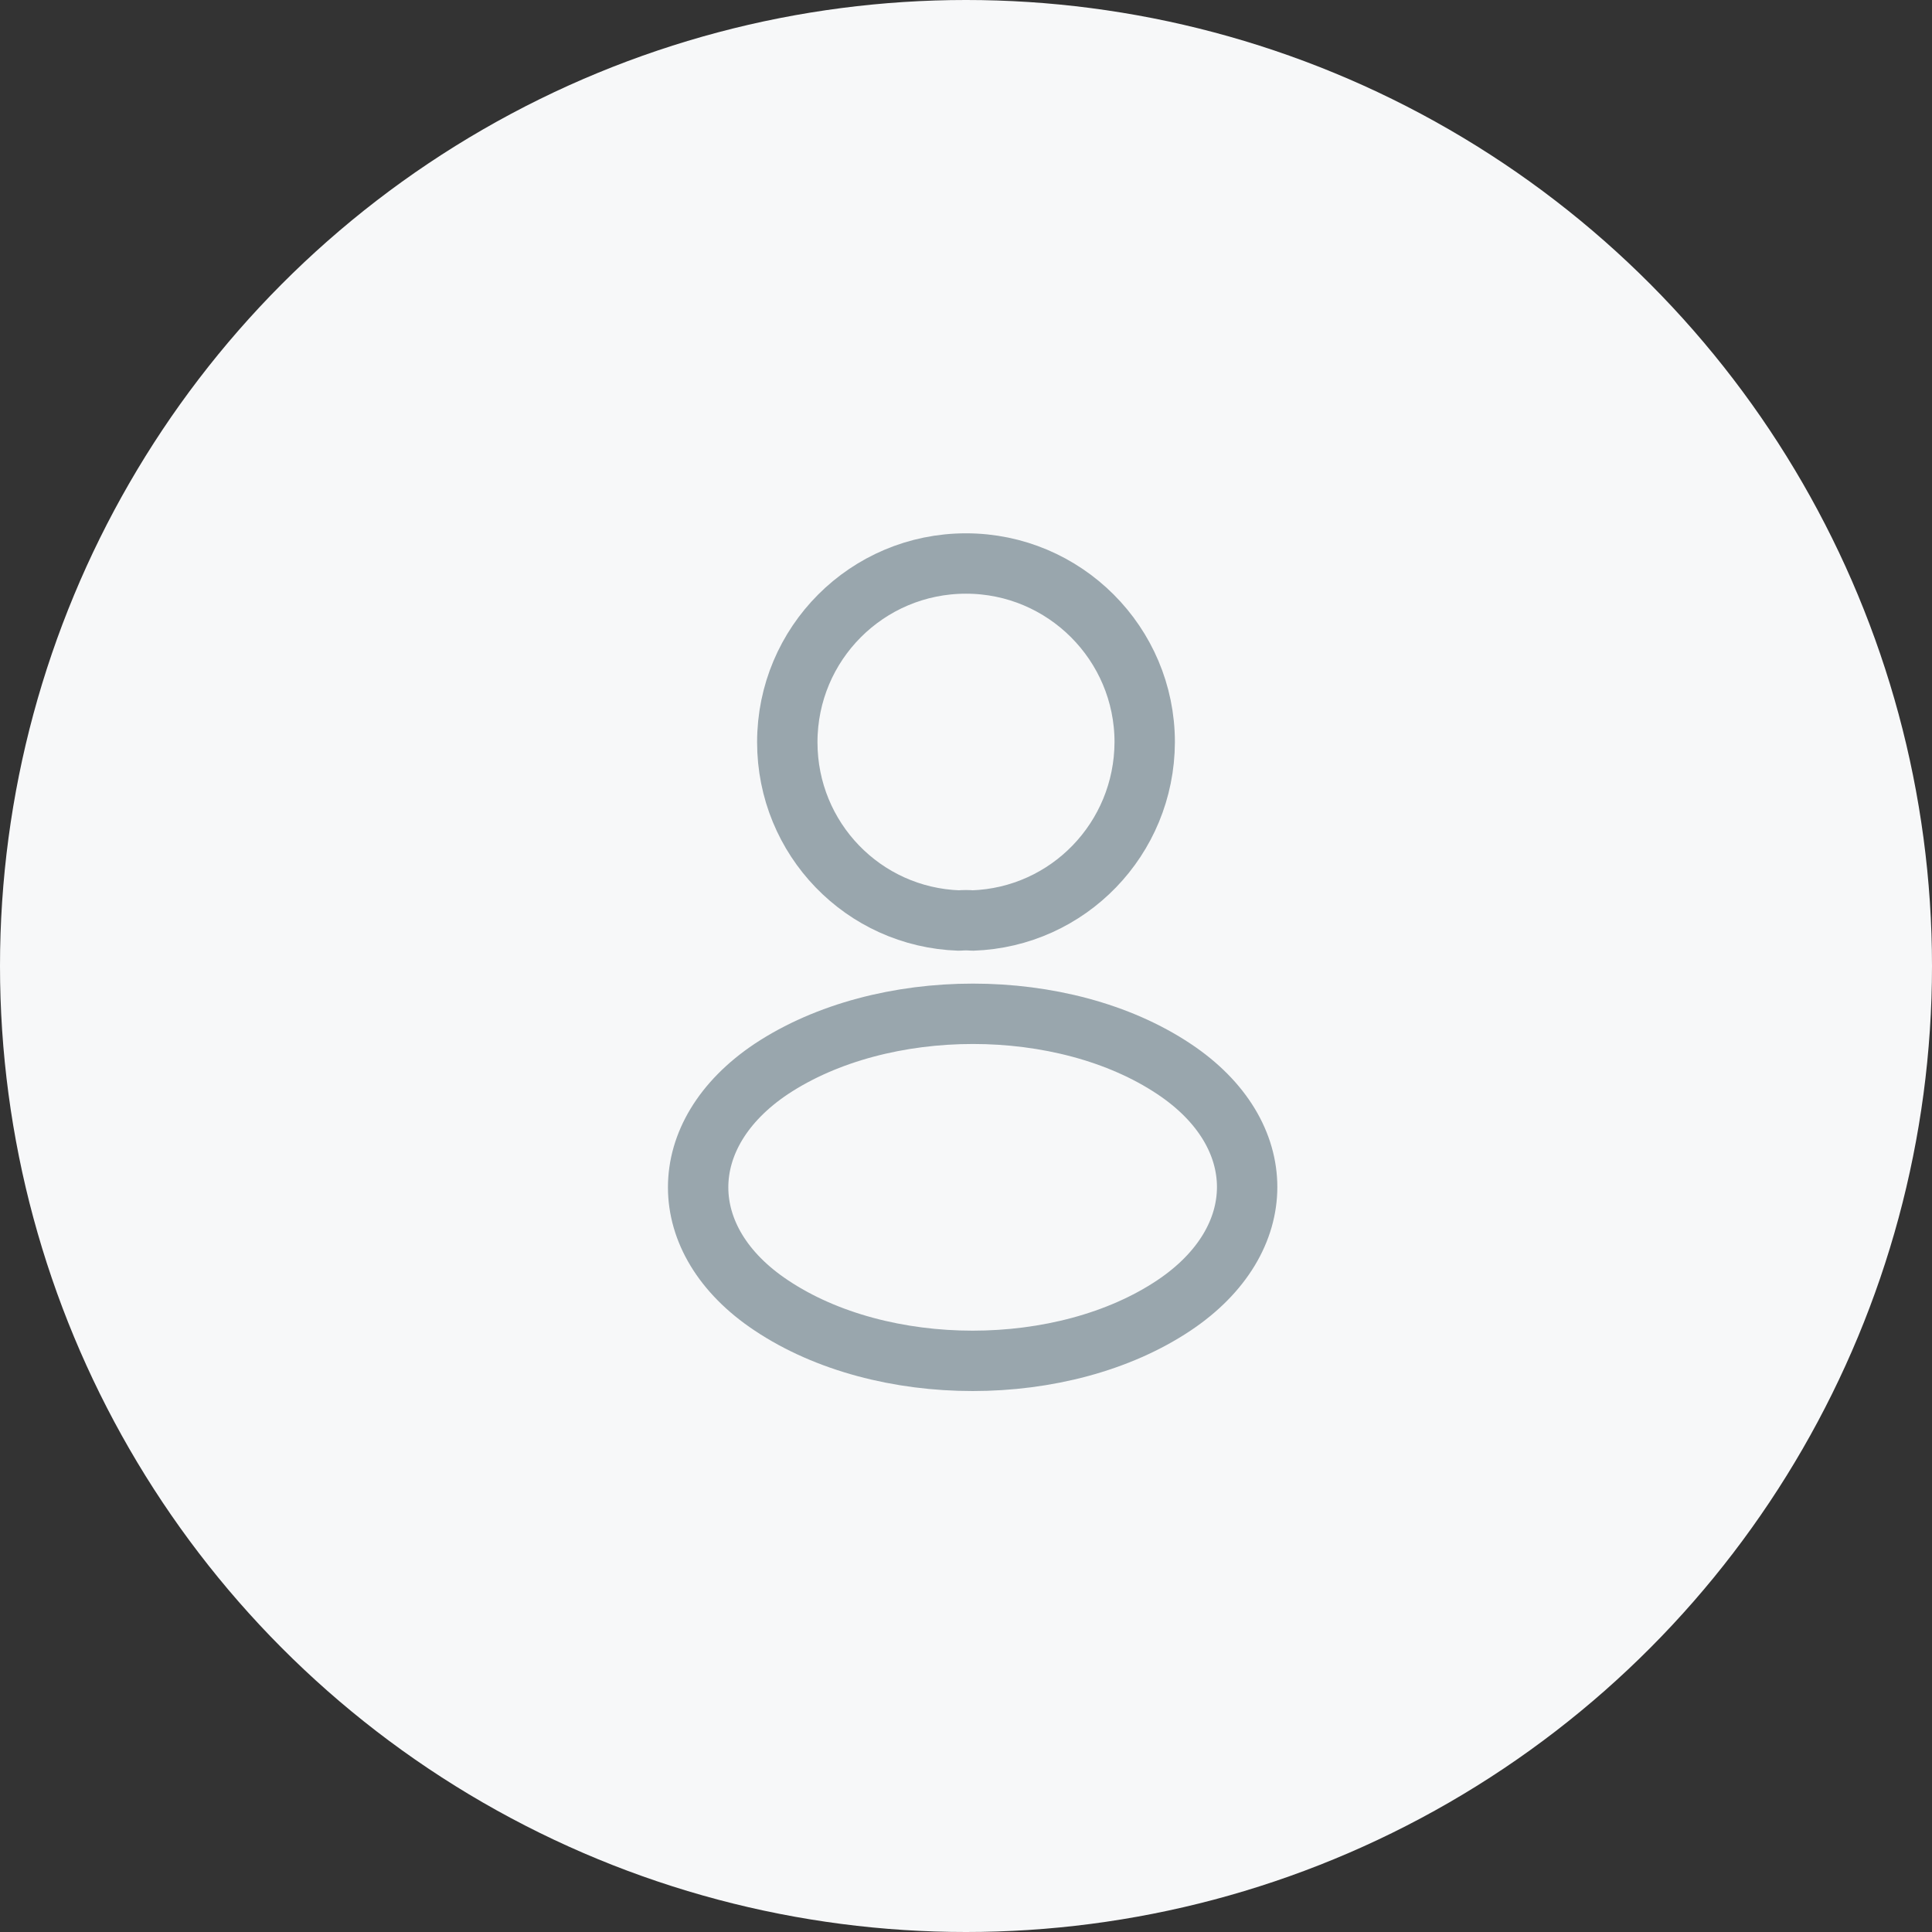 <svg width="48" height="48" viewBox="0 0 48 48" fill="none" xmlns="http://www.w3.org/2000/svg">
<rect x="0" y="0" width="48" height="48" fill="#333333" stroke="none"/>
<circle cx="24" cy="24" r="24" fill="#F7F8F9"/>
<path d="M24.16 22.87C24.06 22.86 23.94 22.86 23.83 22.87C21.45 22.79 19.56 20.84 19.56 18.44C19.56 15.99 21.54 14 24 14C26.45 14 28.44 15.99 28.44 18.44C28.43 20.84 26.54 22.79 24.16 22.87Z" stroke="#99A6AD" stroke-width="1.5" stroke-linecap="round" stroke-linejoin="round"/>
<path d="M19.16 26.56C16.74 28.18 16.74 30.82 19.16 32.43C21.91 34.27 26.42 34.27 29.17 32.43C31.59 30.81 31.59 28.17 29.17 26.56C26.43 24.73 21.92 24.73 19.16 26.56Z" stroke="#99A6AD" stroke-width="1.5" stroke-linecap="round" stroke-linejoin="round"/>
</svg>
